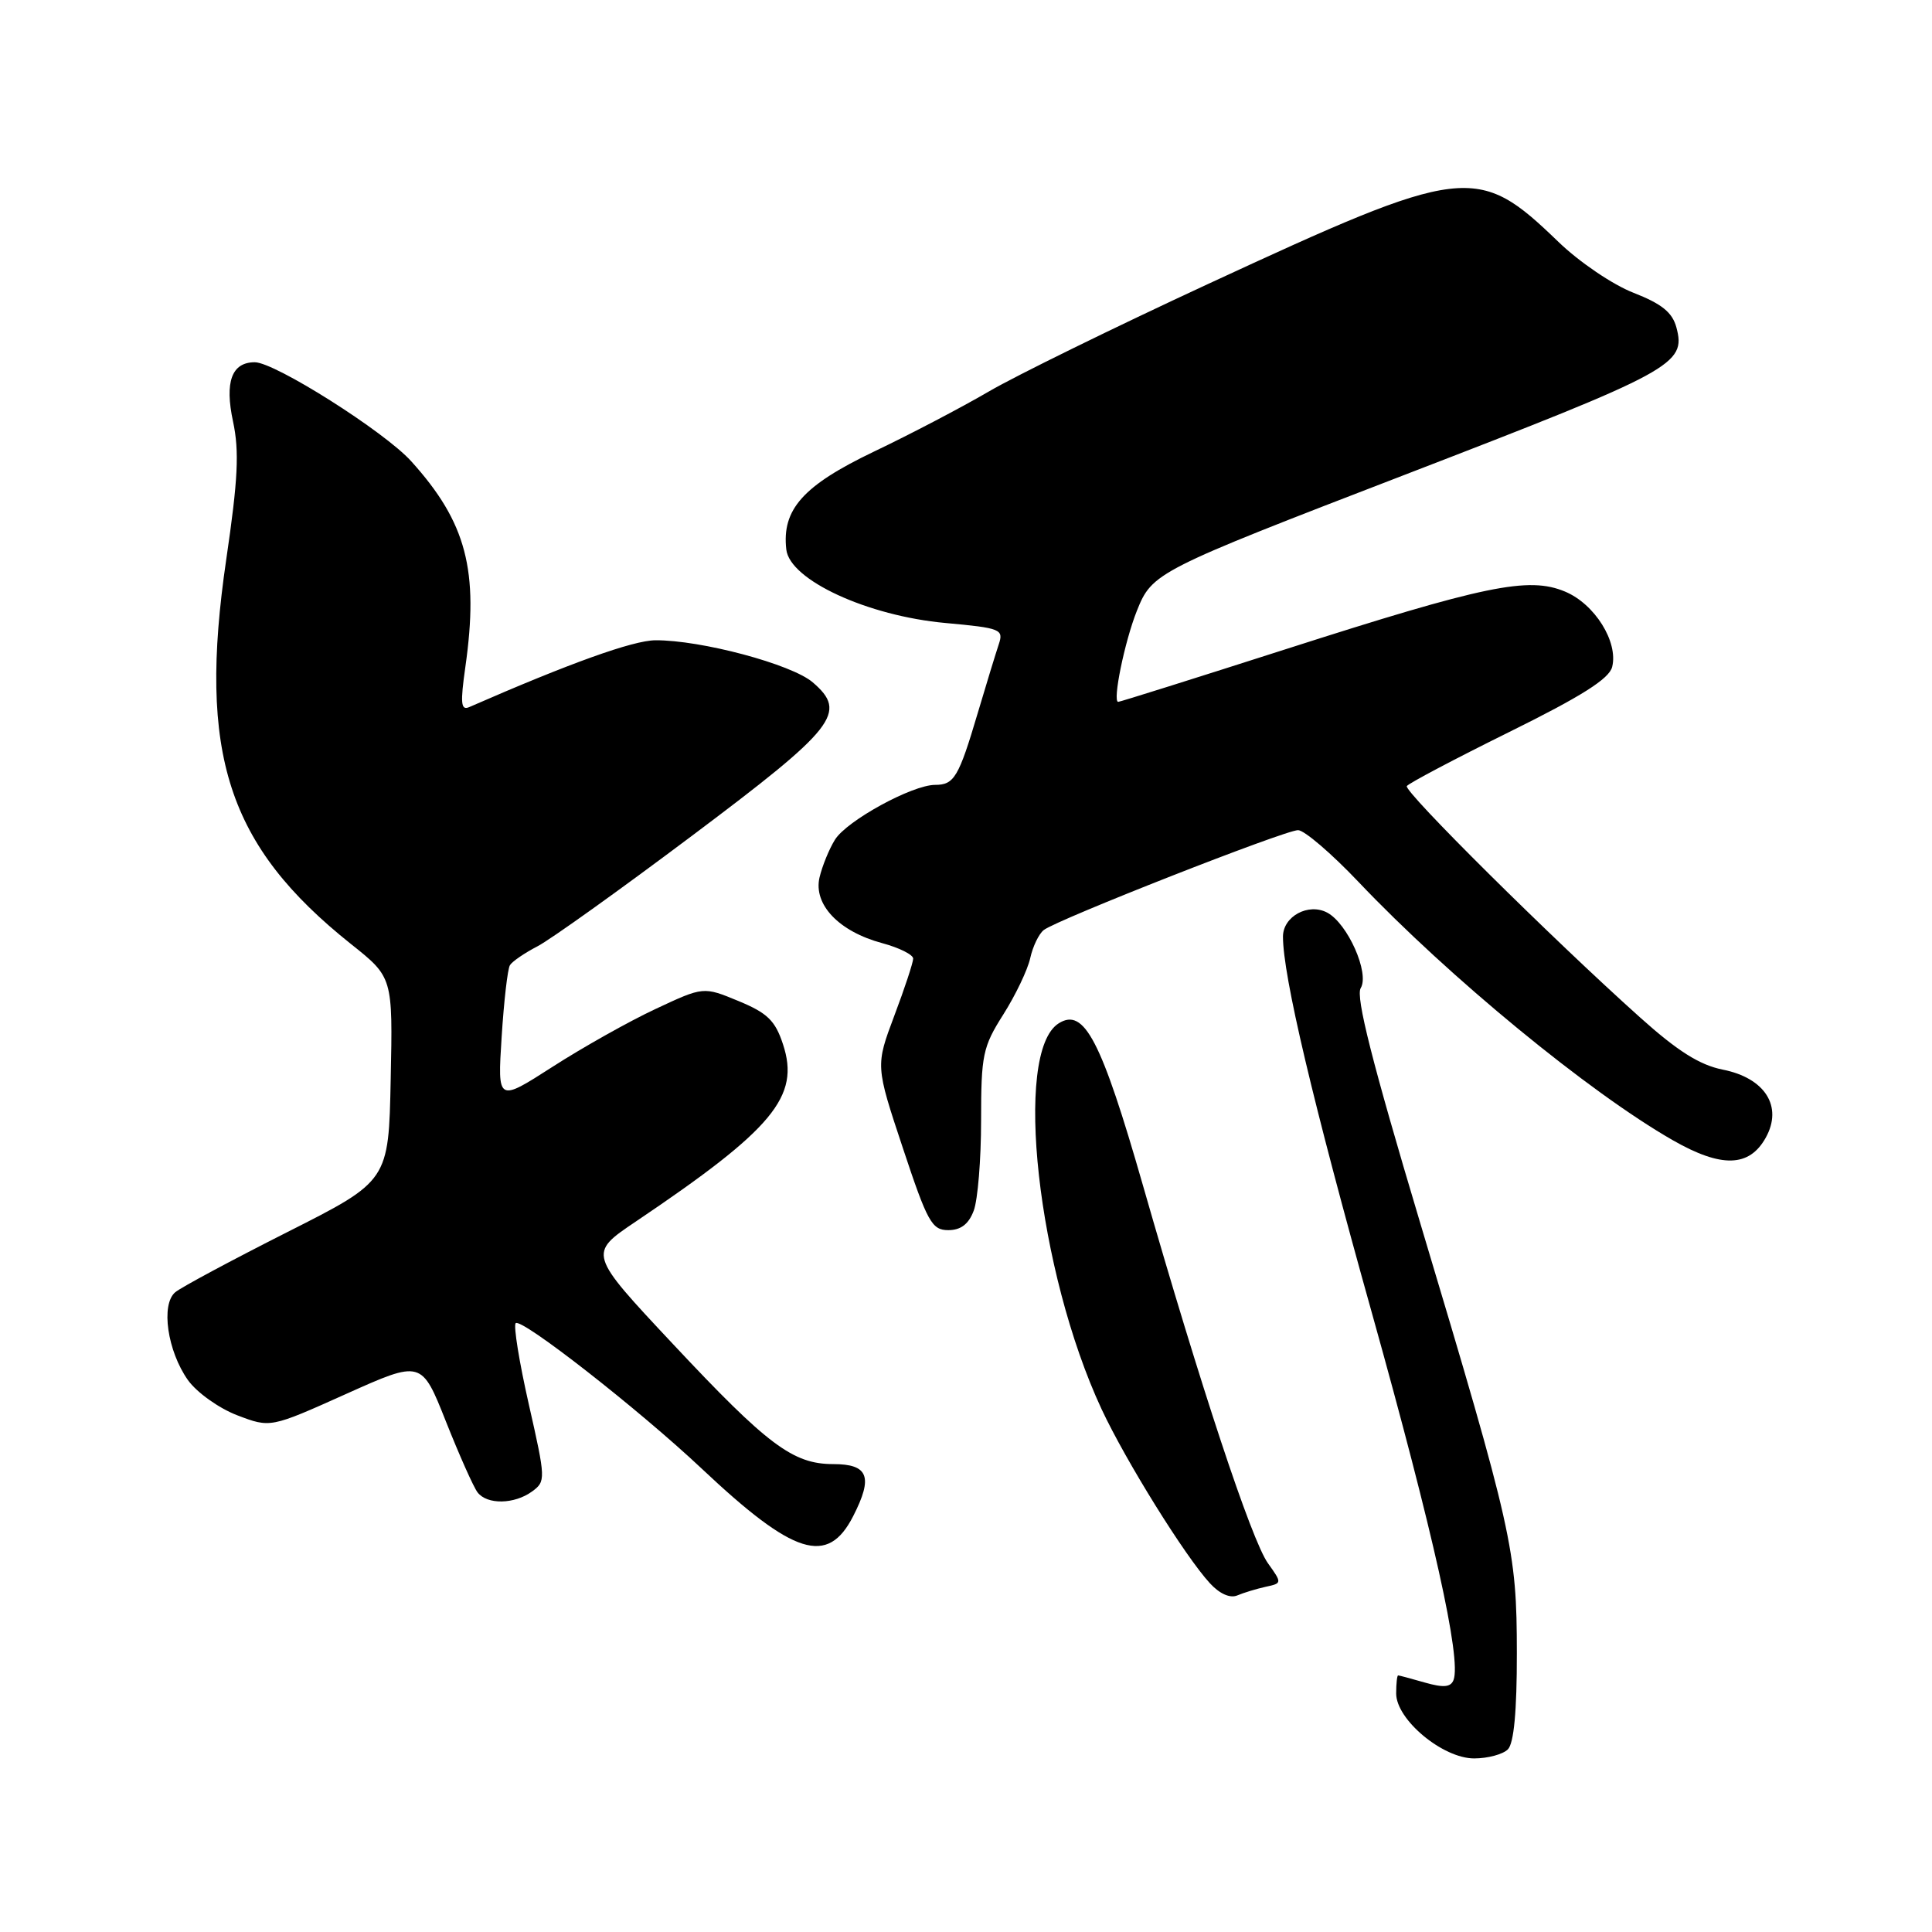 <?xml version="1.0" encoding="UTF-8" standalone="no"?>
<!DOCTYPE svg PUBLIC "-//W3C//DTD SVG 1.1//EN" "http://www.w3.org/Graphics/SVG/1.1/DTD/svg11.dtd" >
<svg xmlns="http://www.w3.org/2000/svg" xmlns:xlink="http://www.w3.org/1999/xlink" version="1.1" viewBox="0 0 256 256">
 <g >
 <path fill="currentColor"
d=" M 199.80 231.80 C 200.60 231.00 201.00 226.71 200.99 219.05 C 200.98 205.37 200.46 203.02 188.17 162.00 C 181.83 140.81 179.61 132.06 180.30 130.93 C 181.50 128.96 178.58 122.38 175.87 120.93 C 173.38 119.60 170.00 121.42 170.00 124.11 C 170.00 129.27 173.94 145.97 181.79 174.00 C 189.95 203.19 193.66 219.84 192.60 222.61 C 192.23 223.57 191.27 223.65 188.81 222.95 C 187.00 222.43 185.40 222.00 185.26 222.00 C 185.12 222.00 185.00 223.08 185.00 224.40 C 185.00 227.86 191.17 233.00 195.33 233.00 C 197.13 233.00 199.14 232.46 199.80 231.80 Z  M 167.70 210.26 C 169.89 209.79 169.89 209.77 168.01 207.14 C 165.83 204.10 159.06 183.64 151.46 157.12 C 145.92 137.81 143.66 133.46 140.28 135.60 C 134.23 139.41 137.46 168.46 145.97 186.73 C 149.16 193.56 157.01 206.19 160.31 209.78 C 161.60 211.19 163.00 211.81 163.95 211.40 C 164.80 211.04 166.49 210.53 167.70 210.26 Z  M 113.05 200.90 C 115.72 195.68 115.07 194.00 110.40 194.00 C 105.08 194.00 101.72 191.49 89.18 178.10 C 77.94 166.11 77.94 166.11 84.22 161.88 C 102.47 149.59 106.04 145.30 103.75 138.37 C 102.72 135.23 101.69 134.23 97.85 132.64 C 93.21 130.72 93.21 130.72 86.85 133.70 C 83.36 135.33 77.22 138.78 73.21 141.36 C 65.92 146.04 65.92 146.04 66.47 137.41 C 66.77 132.67 67.26 128.38 67.57 127.89 C 67.88 127.39 69.52 126.27 71.22 125.39 C 72.92 124.51 82.12 117.93 91.67 110.76 C 110.77 96.43 112.35 94.42 107.70 90.42 C 104.90 88.01 92.87 84.80 86.83 84.84 C 83.86 84.87 75.51 87.86 62.16 93.70 C 61.07 94.17 60.98 93.17 61.66 88.39 C 63.48 75.59 61.81 69.22 54.48 61.11 C 50.93 57.18 36.42 48.00 33.76 48.00 C 30.70 48.00 29.75 50.60 30.88 55.86 C 31.72 59.80 31.54 63.52 29.98 74.12 C 26.20 99.90 30.14 112.05 46.52 125.10 C 52.05 129.50 52.05 129.50 51.77 142.99 C 51.50 156.48 51.50 156.48 38.09 163.25 C 30.71 166.98 24.03 170.56 23.23 171.22 C 21.28 172.84 22.18 179.03 24.91 182.88 C 26.08 184.51 29.00 186.60 31.43 187.53 C 35.83 189.21 35.83 189.21 45.85 184.71 C 55.86 180.22 55.86 180.22 59.09 188.36 C 60.87 192.84 62.75 197.06 63.28 197.75 C 64.55 199.40 68.15 199.34 70.50 197.63 C 72.33 196.29 72.32 196.00 70.07 186.08 C 68.80 180.48 68.02 175.65 68.33 175.33 C 69.08 174.59 84.63 186.74 92.98 194.60 C 105.20 206.11 109.67 207.52 113.05 200.90 Z  M 129.02 160.43 C 129.56 159.02 130.00 153.64 130.00 148.47 C 130.00 139.78 130.22 138.72 132.94 134.43 C 134.56 131.87 136.17 128.51 136.51 126.96 C 136.85 125.41 137.66 123.73 138.31 123.23 C 140.11 121.84 170.28 109.99 172.00 110.00 C 172.82 110.00 176.42 113.08 180.00 116.85 C 191.95 129.44 210.58 144.76 221.68 151.10 C 228.10 154.77 231.79 154.67 233.97 150.75 C 236.27 146.62 233.88 142.84 228.27 141.73 C 225.21 141.12 222.28 139.27 217.30 134.80 C 205.56 124.28 185.98 104.85 186.41 104.16 C 186.64 103.80 192.73 100.58 199.95 97.01 C 209.57 92.26 213.23 89.94 213.62 88.37 C 214.45 85.05 211.31 80.03 207.38 78.39 C 202.54 76.36 196.76 77.56 170.28 86.05 C 158.36 89.87 148.41 93.00 148.17 93.00 C 147.38 93.00 149.02 85.00 150.64 80.94 C 152.67 75.86 153.15 75.62 186.17 62.90 C 221.83 49.15 223.44 48.28 222.13 43.38 C 221.59 41.39 220.19 40.26 216.46 38.80 C 213.72 37.74 209.26 34.72 206.50 32.05 C 195.73 21.66 194.13 21.86 160.03 37.65 C 147.64 43.39 134.57 49.80 131.00 51.89 C 127.42 53.98 120.57 57.57 115.76 59.86 C 106.41 64.34 103.58 67.51 104.19 72.82 C 104.66 76.86 114.95 81.61 125.28 82.55 C 132.62 83.22 133.01 83.38 132.34 85.38 C 131.95 86.55 130.69 90.65 129.55 94.50 C 127.03 103.00 126.43 104.00 123.91 104.00 C 120.88 104.00 112.21 108.74 110.64 111.26 C 109.87 112.49 108.95 114.75 108.59 116.27 C 107.76 119.86 111.16 123.43 116.89 124.97 C 119.15 125.58 121.00 126.50 121.00 127.02 C 121.00 127.53 119.88 130.94 118.50 134.59 C 116.01 141.22 116.01 141.22 119.63 152.11 C 122.89 161.94 123.48 163.00 125.65 163.00 C 127.31 163.00 128.35 162.21 129.02 160.43 Z "/>
</g>
</svg>